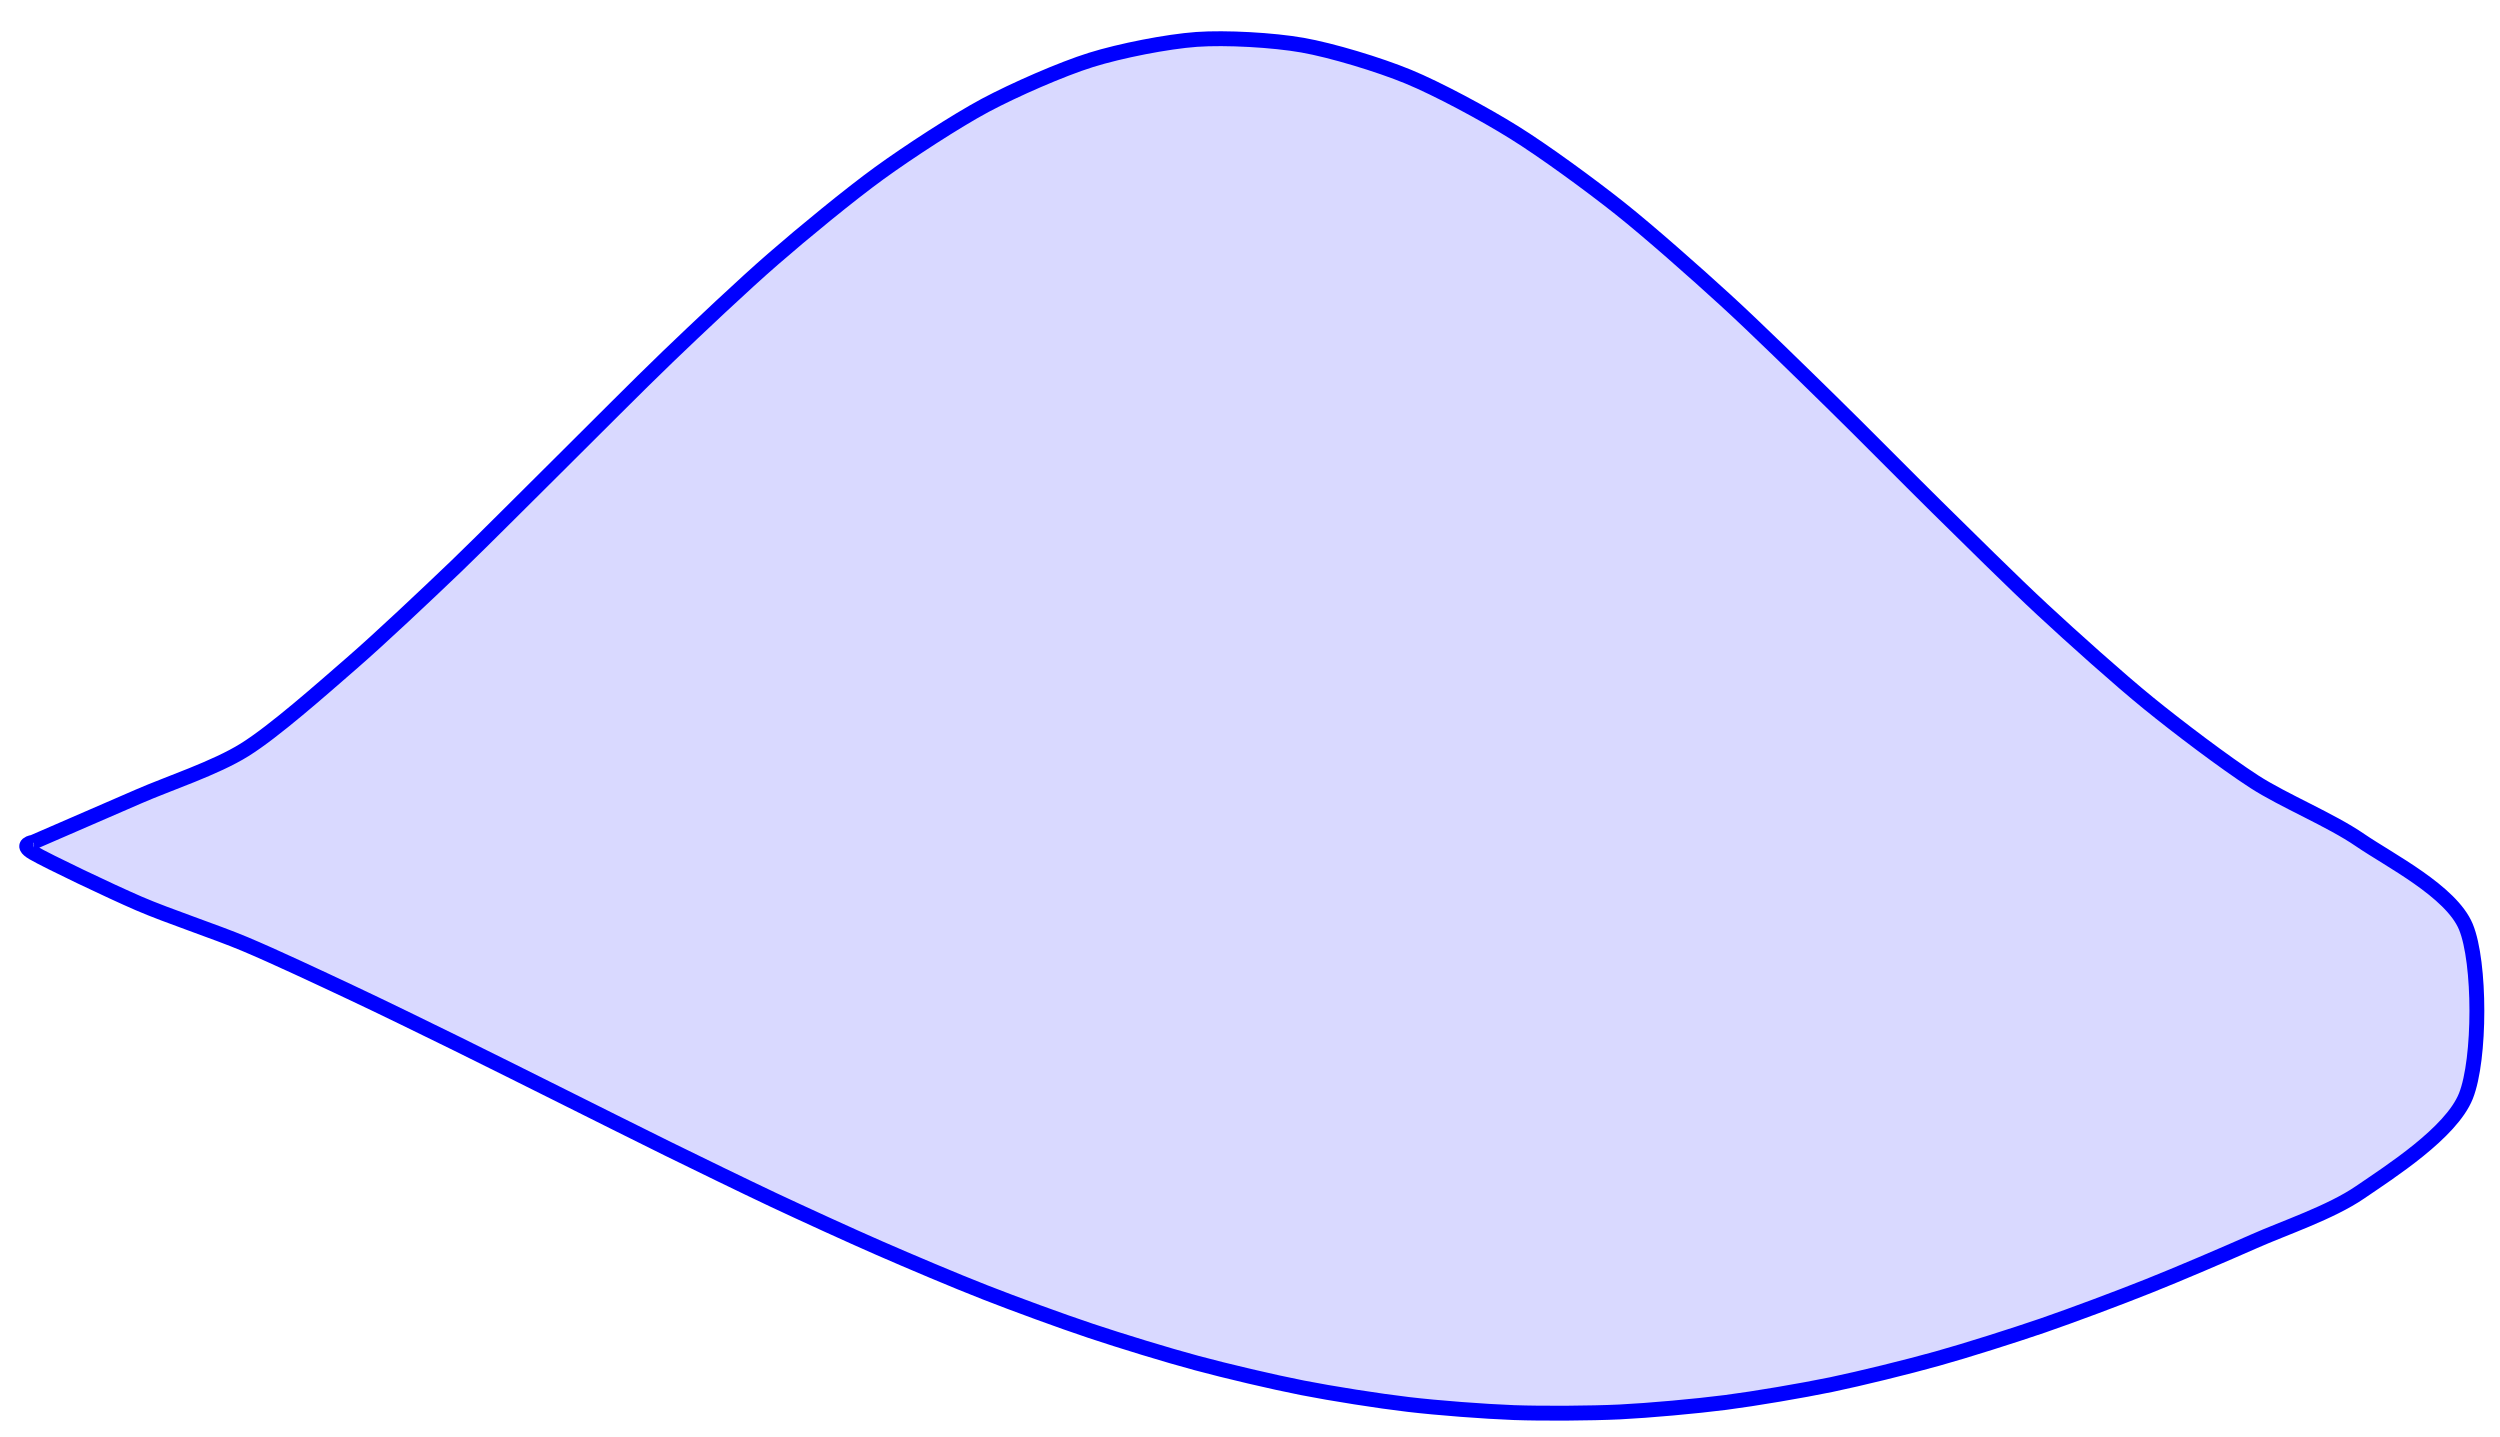 <?xml version="1.0" encoding="UTF-8"?>
<svg xmlns="http://www.w3.org/2000/svg" xmlns:xlink="http://www.w3.org/1999/xlink" width="134pt" height="77pt" viewBox="0 0 134 77" version="1.1">
<g id="surface1">
<path style="fill-rule:nonzero;fill:rgb(84.999%,84.999%,100%);fill-opacity:1;stroke-width:0.797;stroke-linecap:butt;stroke-linejoin:miter;stroke:rgb(0%,0%,100%);stroke-opacity:1;stroke-miterlimit:10;" d="M -0 36.283 C -0 36.283 4.097 38.056 5.668 38.743 C 7.242 39.431 9.765 40.255 11.339 41.239 C 12.913 42.22 15.433 44.454 17.007 45.821 C 18.581 47.184 21.105 49.571 22.679 51.078 C 24.249 52.59 26.772 55.137 28.347 56.691 C 29.921 58.25 32.444 60.796 34.014 62.304 C 35.589 63.816 38.112 66.202 39.686 67.565 C 41.256 68.932 43.78 71.006 45.354 72.147 C 46.928 73.288 49.451 74.932 51.022 75.776 C 52.596 76.615 55.119 77.721 56.693 78.213 C 58.268 78.705 60.787 79.201 62.361 79.314 C 63.935 79.424 66.459 79.283 68.033 79.006 C 69.603 78.729 72.126 77.967 73.701 77.318 C 75.275 76.67 77.798 75.315 79.368 74.334 C 80.943 73.358 83.466 71.514 85.04 70.264 C 86.61 69.018 89.134 66.784 90.708 65.343 C 92.282 63.905 94.805 61.429 96.376 59.89 C 97.95 58.351 100.473 55.793 102.047 54.242 C 103.622 52.695 106.141 50.192 107.715 48.735 C 109.289 47.274 111.813 45.009 113.387 43.731 C 114.957 42.454 117.481 40.544 119.055 39.525 C 120.629 38.509 123.152 37.478 124.723 36.396 C 126.297 35.318 129.605 33.65 130.394 31.748 C 131.179 29.846 131.179 24.651 130.394 22.678 C 129.605 20.702 126.297 18.597 124.723 17.519 C 123.152 16.441 120.629 15.597 119.055 14.898 C 117.481 14.202 114.957 13.12 113.387 12.496 C 111.813 11.867 109.289 10.921 107.715 10.379 C 106.141 9.84 103.622 9.039 102.047 8.601 C 100.473 8.16 97.95 7.539 96.376 7.211 C 94.805 6.887 92.282 6.457 90.708 6.254 C 89.134 6.051 86.61 5.824 85.04 5.746 C 83.466 5.672 80.943 5.656 79.368 5.711 C 77.798 5.77 75.275 5.961 73.701 6.148 C 72.126 6.332 69.603 6.73 68.033 7.039 C 66.459 7.348 63.935 7.941 62.361 8.367 C 60.787 8.789 58.268 9.562 56.693 10.089 C 55.119 10.613 52.596 11.539 51.022 12.156 C 49.451 12.769 46.928 13.839 45.354 14.527 C 43.78 15.214 41.256 16.37 39.686 17.108 C 38.112 17.851 35.589 19.081 34.014 19.854 C 32.444 20.628 29.921 21.893 28.347 22.678 C 26.772 23.46 24.249 24.729 22.679 25.498 C 21.105 26.272 18.581 27.506 17.007 28.244 C 15.433 28.983 12.913 30.17 11.339 30.83 C 9.765 31.49 7.242 32.318 5.668 32.998 C 4.097 33.677 0.785 35.259 -0 35.716 C -0.785 36.173 -0 36.283 -0 36.283 " transform="matrix(1,0,0,-1,1.778,81.426)"/>
</g>
</svg>
